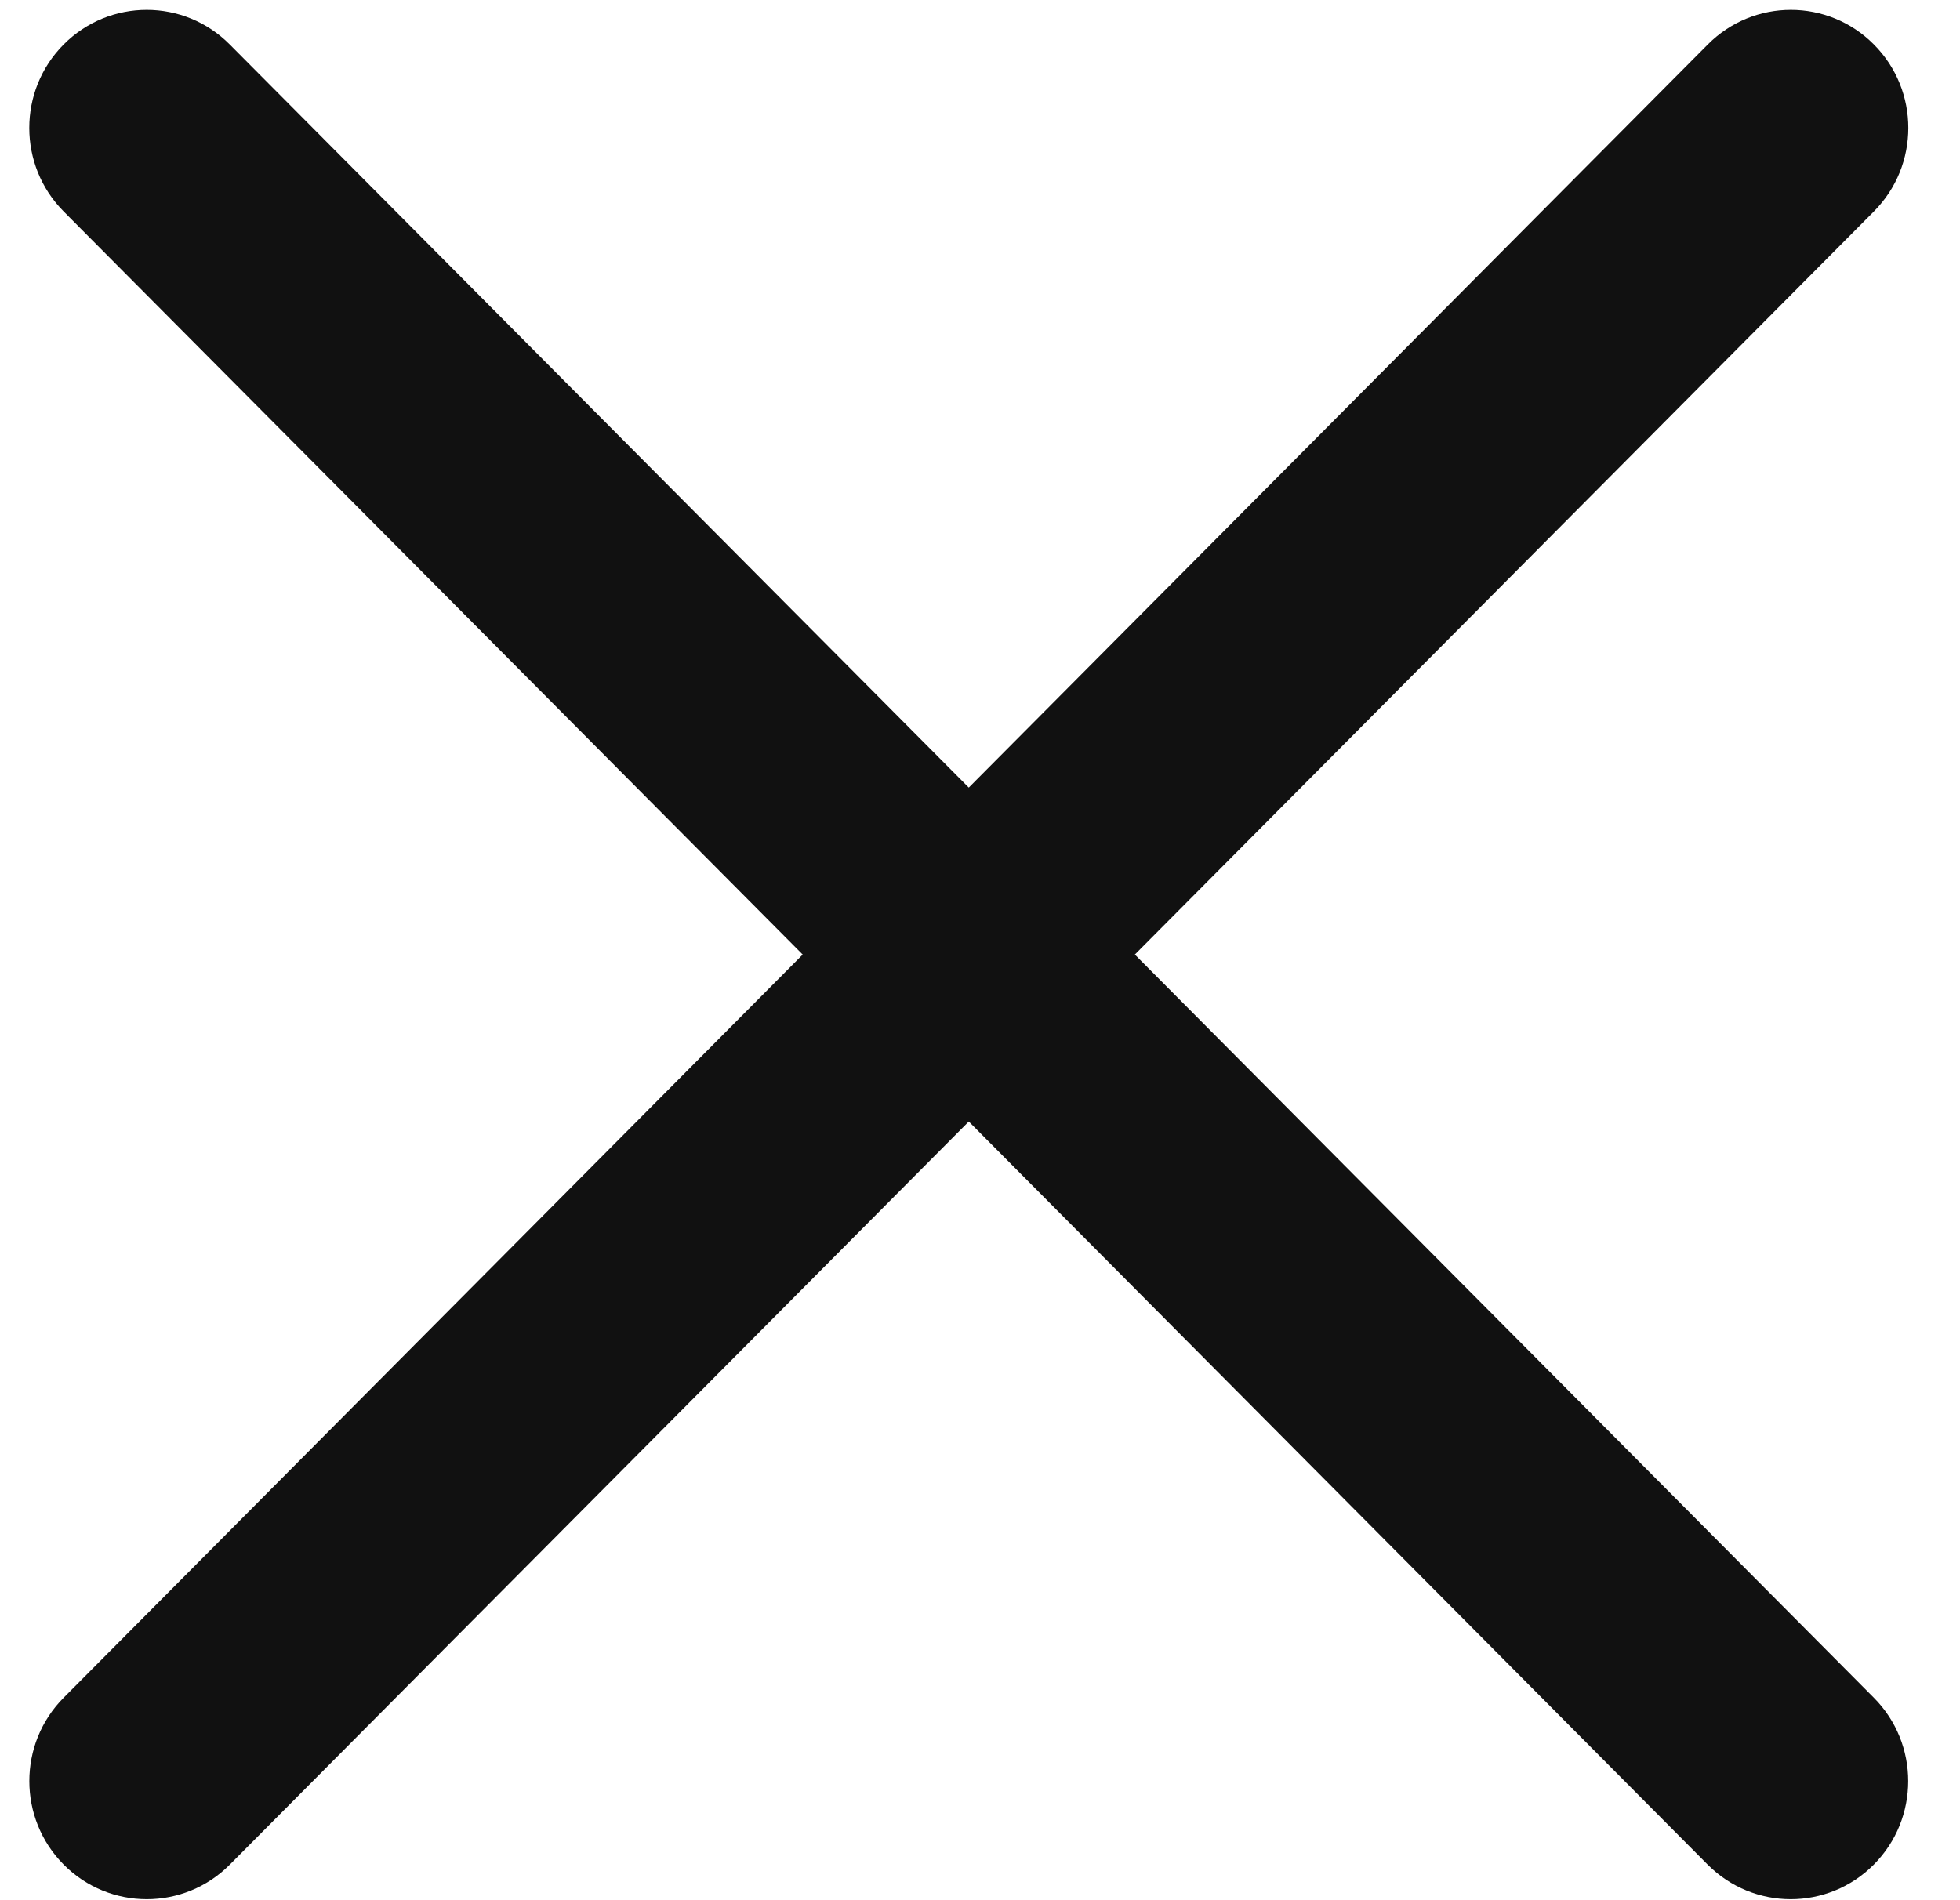 <svg xmlns="http://www.w3.org/2000/svg" width="33" height="32">
    <path fill="#111" fill-rule="evenodd" d="M31.55 3.561L19.107 16.075l12.441 12.514c.773.776.773 2.035 0 2.812-.386.388-.892.582-1.398.582-.505 0-1.011-.194-1.398-.582L16.311 18.887 3.869 31.401c-.386.388-.892.582-1.398.582-.506 0-1.012-.194-1.398-.582-.772-.777-.772-2.036 0-2.812l12.442-12.514L1.072 3.561C.3 2.784.3 1.525 1.072.749c.773-.777 2.024-.777 2.796 0l12.443 12.514L28.754.749c.773-.777 2.024-.777 2.796 0 .773.776.773 2.035 0 2.812z"/>
</svg>
